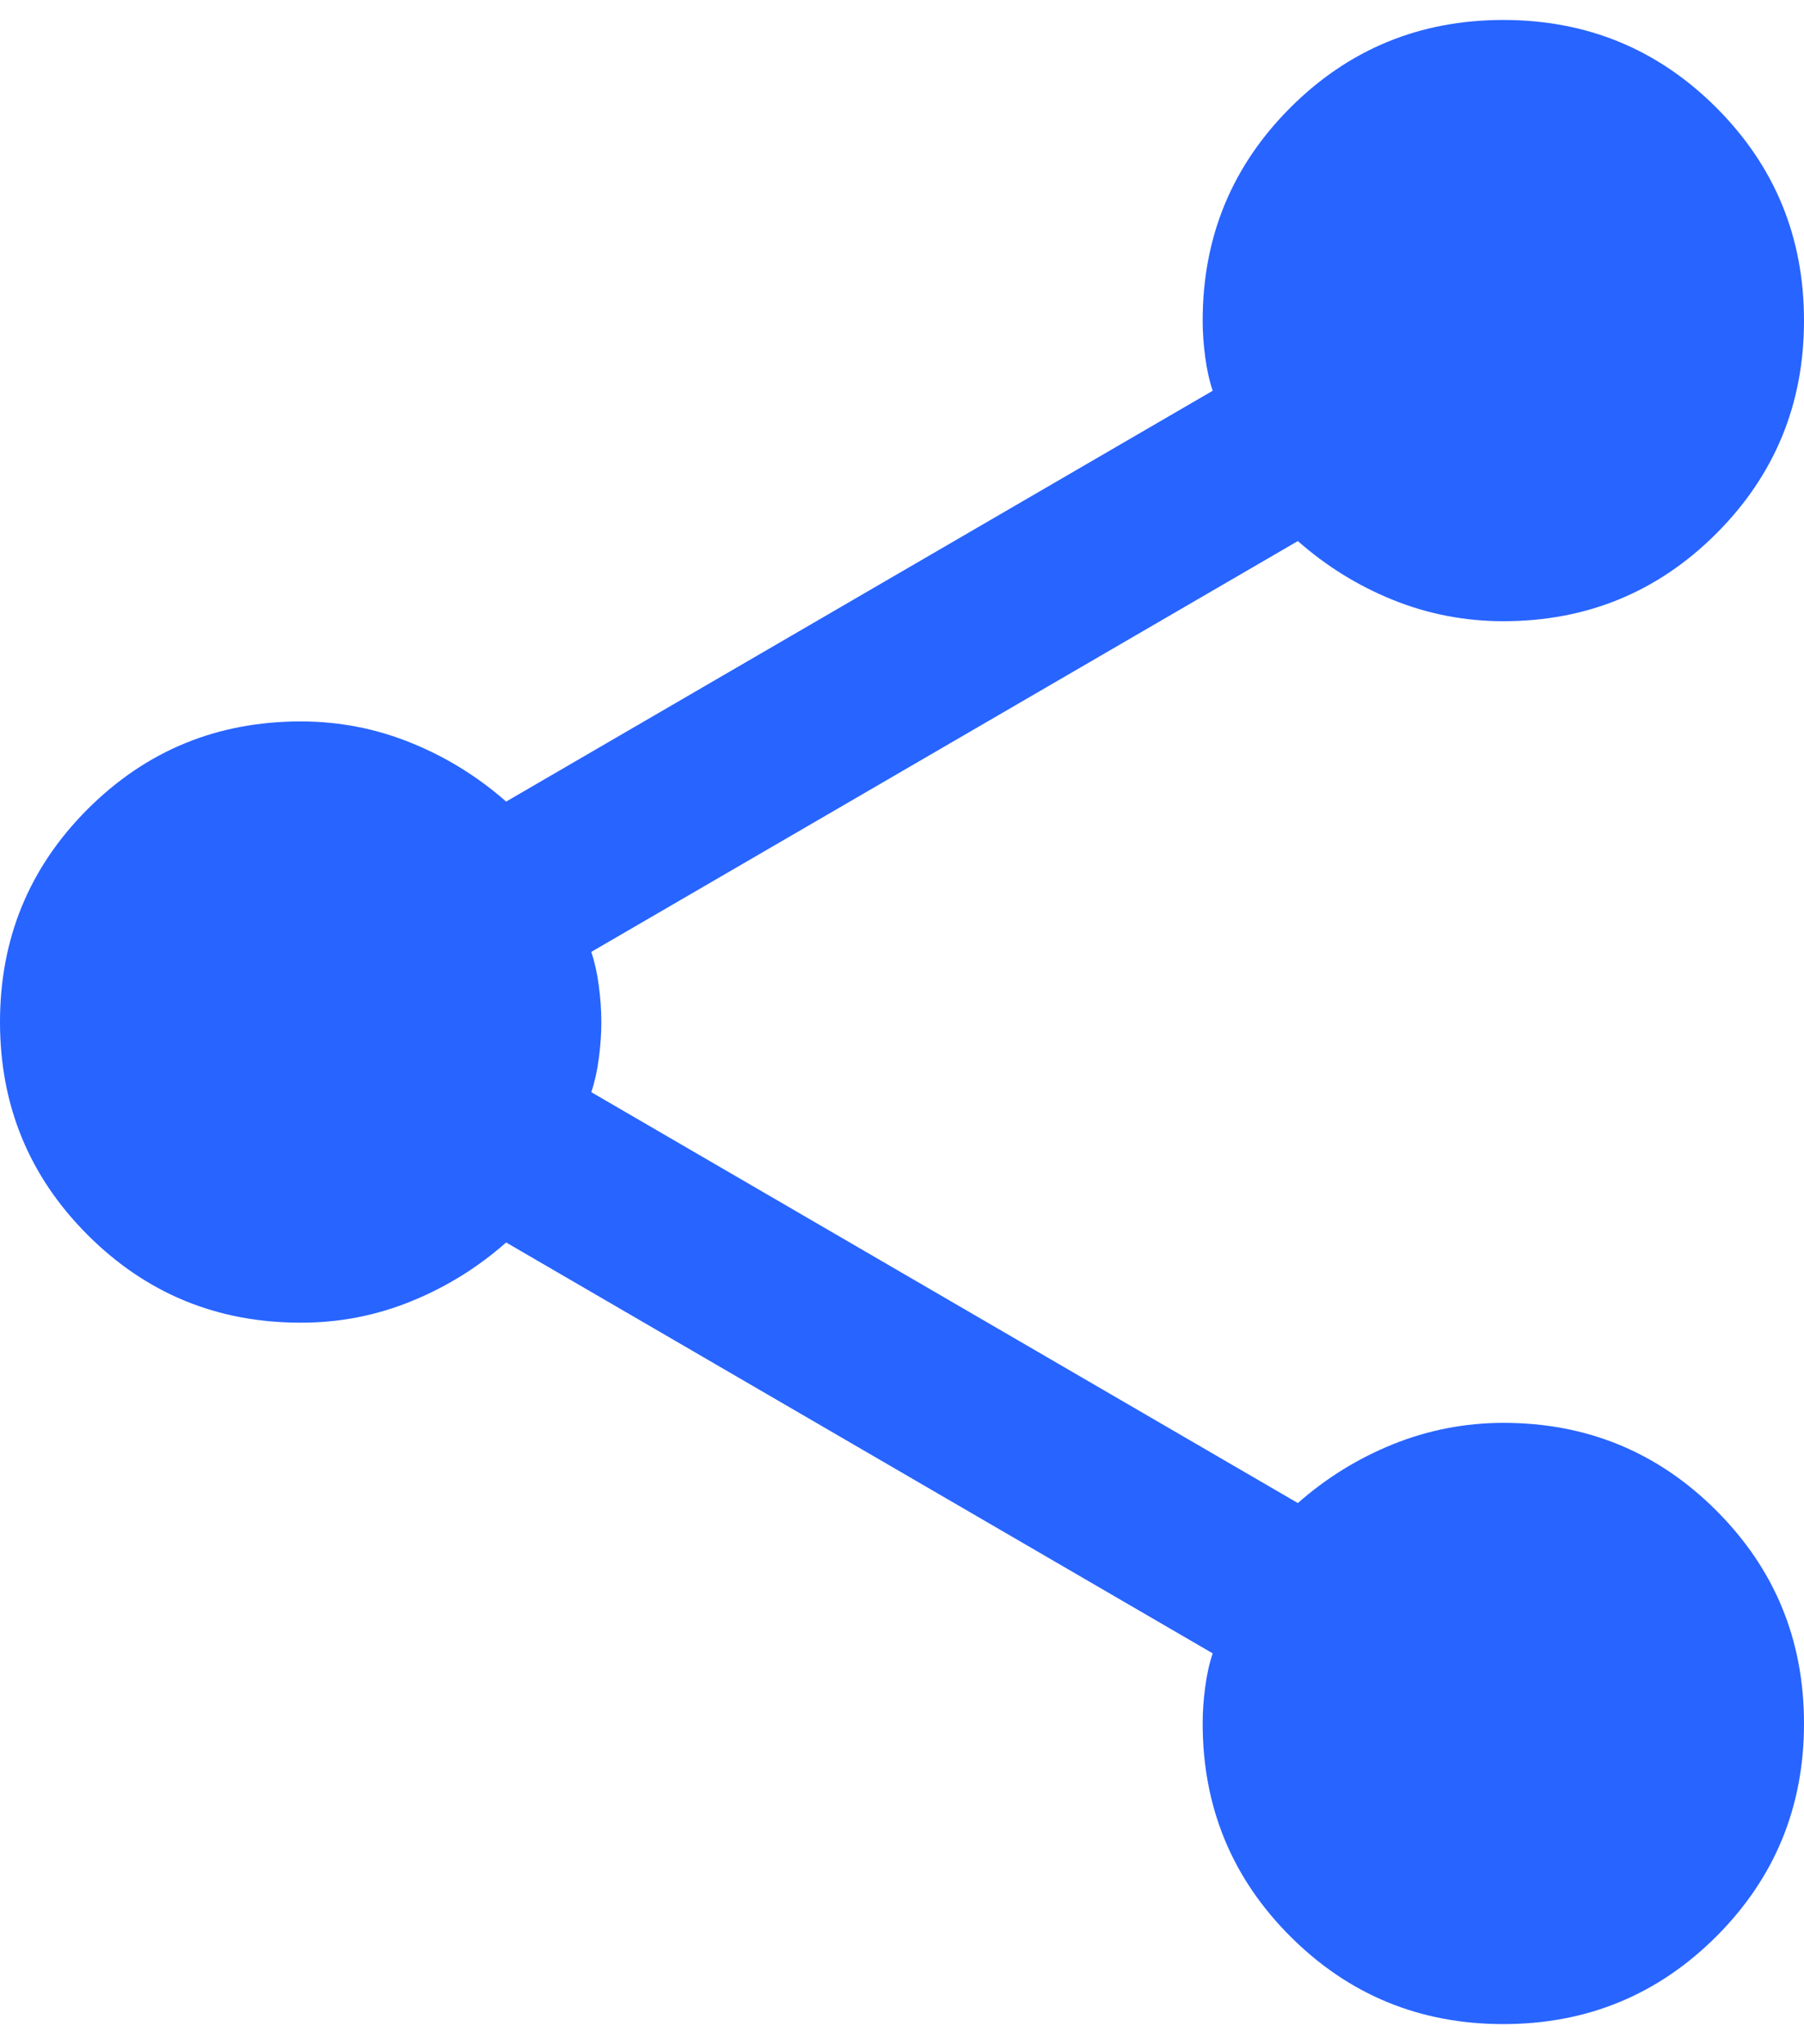 <svg width="30" height="34" viewBox="0 0 30 34" fill="none" xmlns="http://www.w3.org/2000/svg">
<path d="M25 33.665C23.611 33.665 22.431 33.179 21.458 32.207C20.486 31.235 20 30.054 20 28.665C20 28.471 20.014 28.269 20.042 28.06C20.069 27.852 20.111 27.664 20.167 27.499L8.417 20.665C7.944 21.082 7.417 21.409 6.833 21.645C6.25 21.882 5.639 22 5 21.999C3.611 21.999 2.431 21.513 1.458 20.54C0.486 19.568 0 18.388 0 16.999C0 15.61 0.486 14.429 1.458 13.457C2.431 12.485 3.611 11.999 5 11.999C5.639 11.999 6.25 12.117 6.833 12.354C7.417 12.59 7.944 12.916 8.417 13.332L20.167 6.499C20.111 6.332 20.069 6.145 20.042 5.937C20.014 5.729 20 5.528 20 5.332C20 3.943 20.486 2.763 21.458 1.79C22.431 0.818 23.611 0.332 25 0.332C26.389 0.332 27.569 0.818 28.542 1.79C29.514 2.763 30 3.943 30 5.332C30 6.721 29.514 7.901 28.542 8.874C27.569 9.846 26.389 10.332 25 10.332C24.361 10.332 23.75 10.214 23.167 9.979C22.583 9.743 22.056 9.416 21.583 8.999L9.833 15.832C9.889 15.999 9.931 16.186 9.958 16.395C9.986 16.604 10 16.805 10 16.999C10 17.193 9.986 17.395 9.958 17.604C9.931 17.813 9.889 18 9.833 18.165L21.583 24.999C22.056 24.582 22.583 24.256 23.167 24.02C23.75 23.785 24.361 23.666 25 23.665C26.389 23.665 27.569 24.151 28.542 25.124C29.514 26.096 30 27.276 30 28.665C30 30.054 29.514 31.235 28.542 32.207C27.569 33.179 26.389 33.665 25 33.665Z" fill="#2864FF"/>
</svg>
